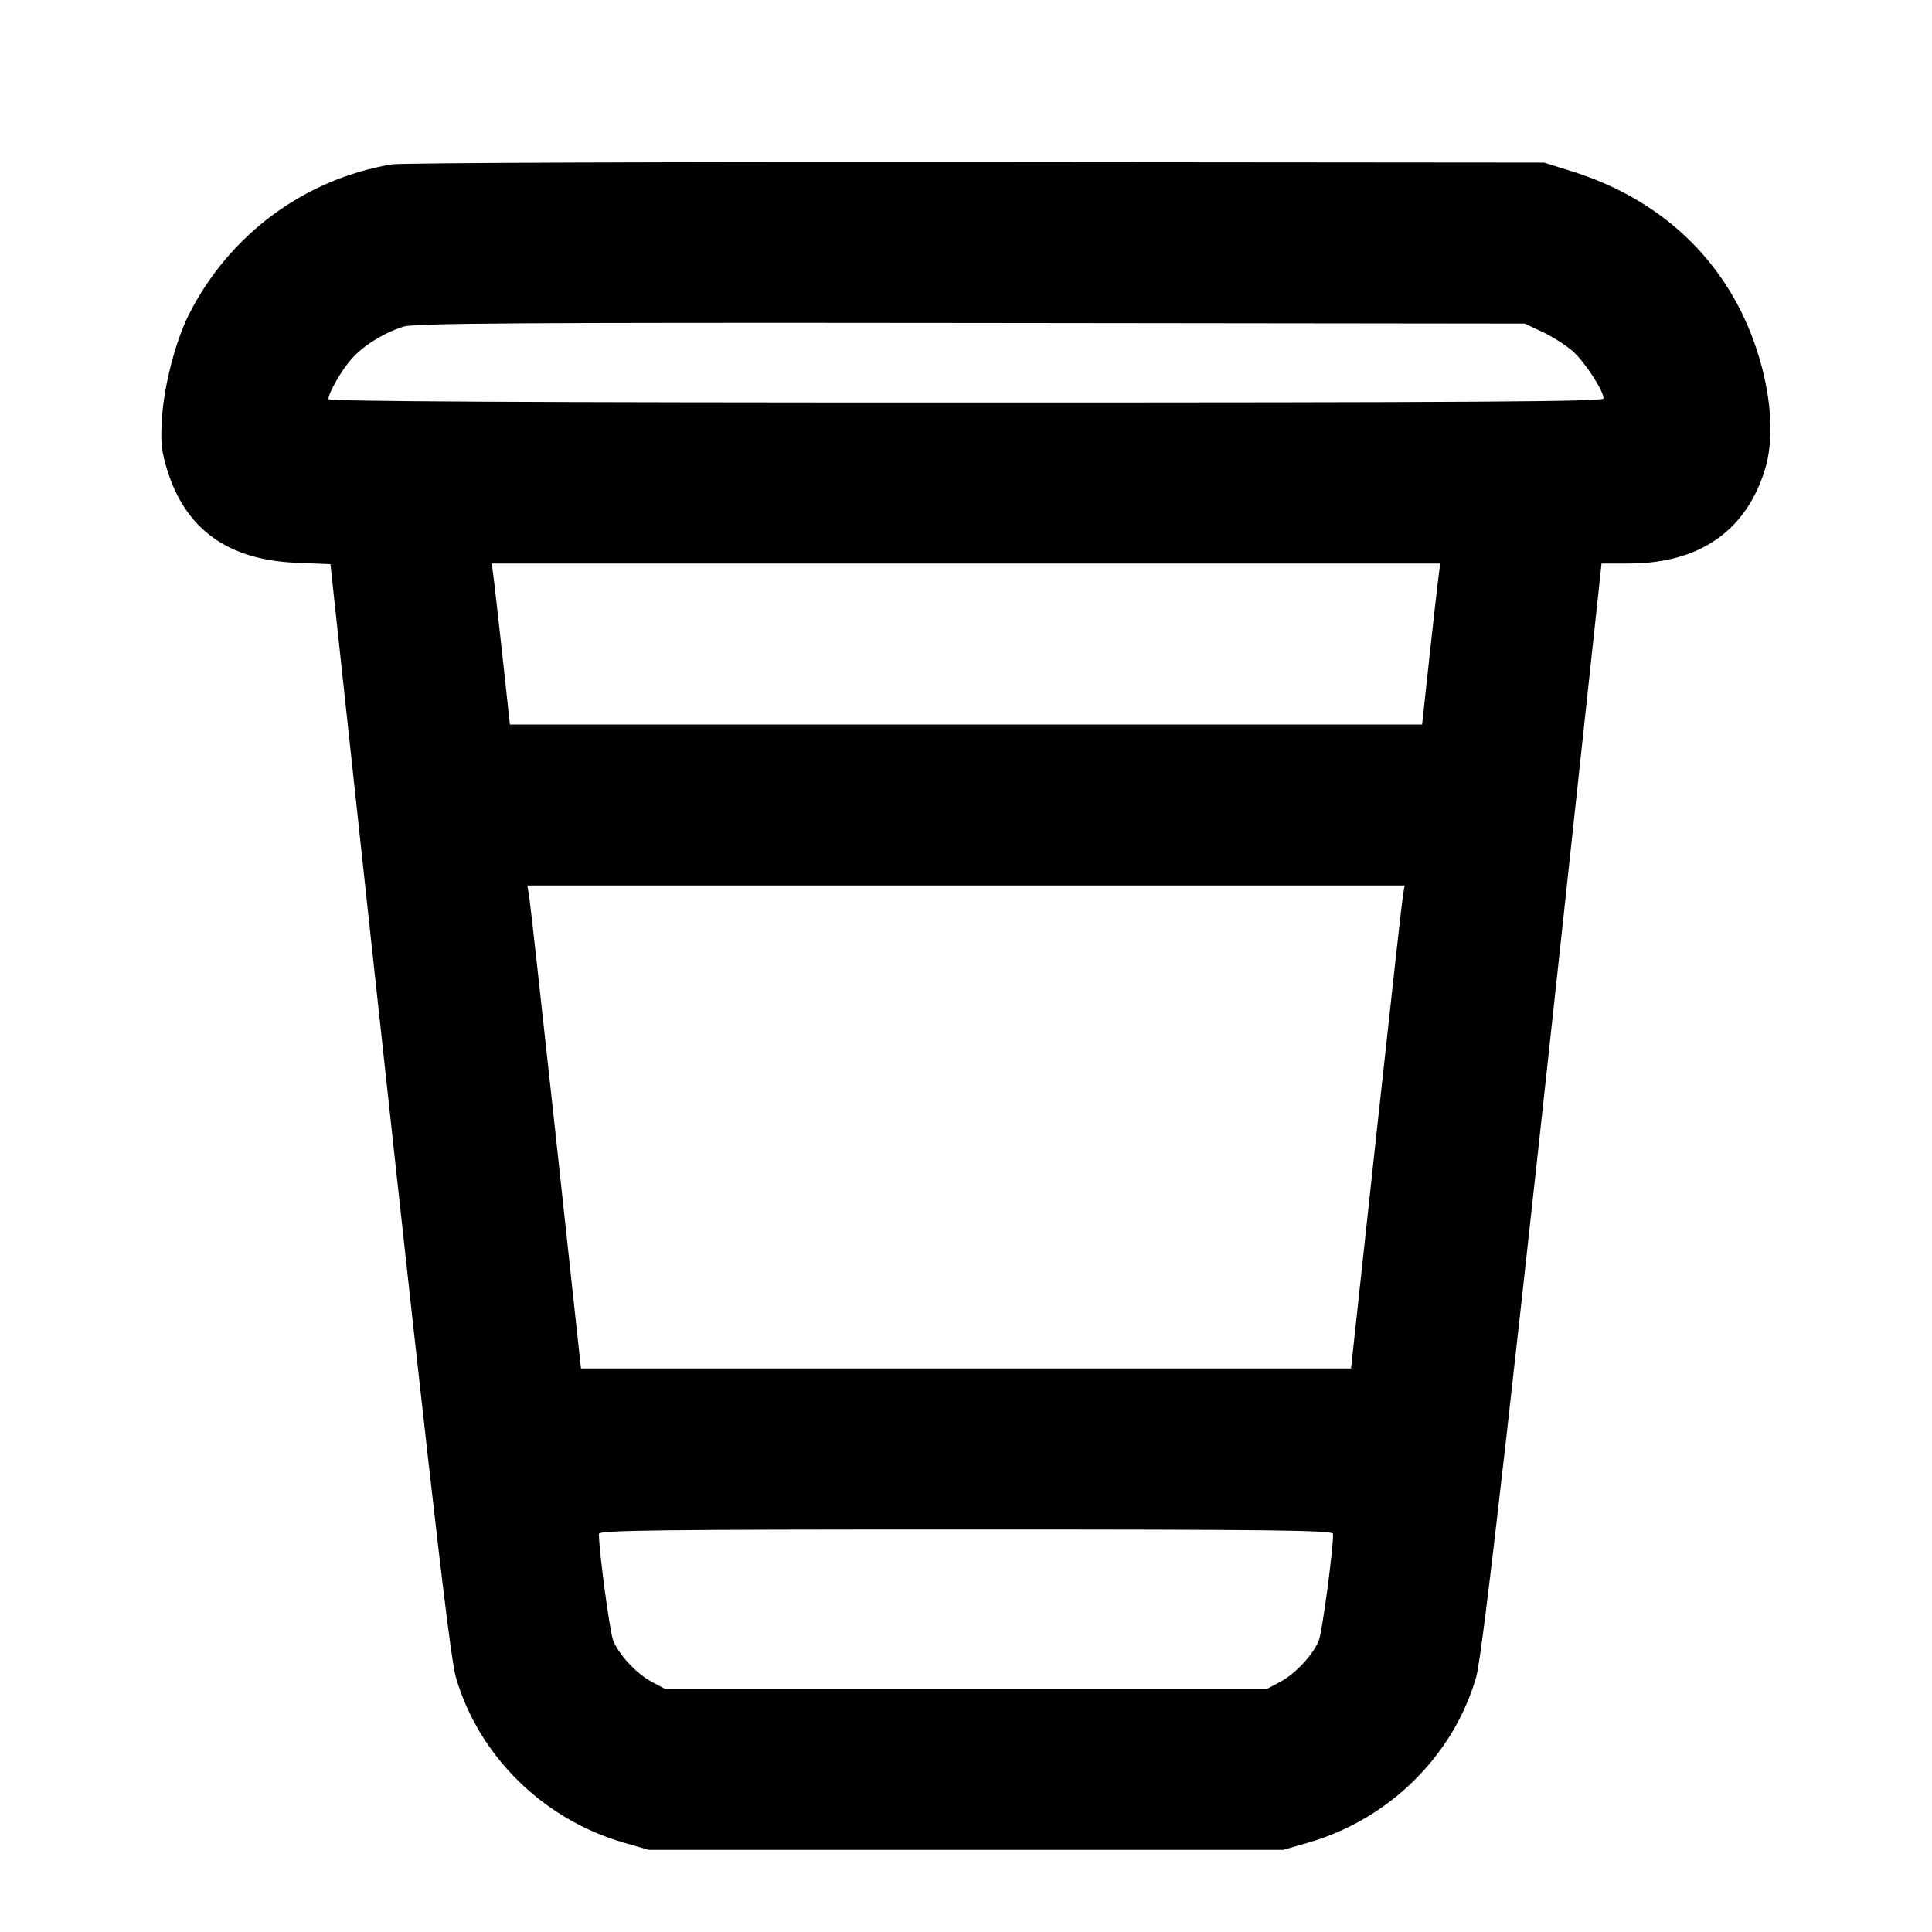 <svg width="24" height="24" viewBox="0 0 24 24" fill="none" xmlns="http://www.w3.org/2000/svg"><path d="M4.866 2.042 C 3.778 2.226,2.848 2.915,2.346 3.908 C 2.184 4.229,2.039 4.782,2.013 5.184 C 1.993 5.487,2.003 5.595,2.073 5.825 C 2.300 6.573,2.828 6.955,3.682 6.991 L 4.105 7.008 4.276 8.594 C 5.285 17.944,5.581 20.553,5.663 20.836 C 5.946 21.810,6.746 22.600,7.742 22.888 L 8.060 22.980 12.000 22.980 L 15.940 22.980 16.258 22.888 C 17.255 22.599,18.054 21.811,18.337 20.836 C 18.419 20.555,18.800 17.187,19.724 8.590 L 19.895 7.000 20.238 7.000 C 21.112 6.998,21.694 6.594,21.927 5.825 C 22.034 5.473,22.010 4.981,21.861 4.468 C 21.530 3.326,20.705 2.498,19.532 2.130 L 19.180 2.020 12.120 2.014 C 8.237 2.011,4.973 2.023,4.866 2.042 M19.162 4.124 C 19.284 4.181,19.452 4.288,19.535 4.361 C 19.684 4.491,19.919 4.852,19.920 4.950 C 19.920 4.990,18.310 5.000,12.000 5.000 C 6.544 5.000,4.080 4.987,4.080 4.958 C 4.080 4.882,4.239 4.604,4.366 4.460 C 4.510 4.295,4.769 4.134,5.011 4.058 C 5.149 4.015,6.450 4.006,12.060 4.012 L 18.940 4.020 19.162 4.124 M17.869 7.170 C 17.856 7.264,17.806 7.714,17.756 8.170 L 17.666 9.000 12.000 9.000 L 6.334 9.000 6.244 8.170 C 6.194 7.714,6.144 7.264,6.131 7.170 L 6.109 7.000 12.000 7.000 L 17.891 7.000 17.869 7.170 M17.427 11.130 C 17.415 11.202,17.265 12.552,17.094 14.130 L 16.783 17.000 12.000 17.000 L 7.217 17.000 6.906 14.130 C 6.735 12.552,6.585 11.202,6.573 11.130 L 6.551 11.000 12.000 11.000 L 17.449 11.000 17.427 11.130 M16.560 19.055 C 16.560 19.267,16.424 20.281,16.382 20.382 C 16.306 20.563,16.092 20.792,15.904 20.892 L 15.740 20.980 12.000 20.980 L 8.260 20.980 8.096 20.892 C 7.908 20.792,7.694 20.563,7.618 20.382 C 7.576 20.281,7.440 19.267,7.440 19.055 C 7.440 19.009,8.164 19.000,12.000 19.000 C 15.836 19.000,16.560 19.009,16.560 19.055 " stroke="none" fill-rule="evenodd" fill="black"></path></svg>